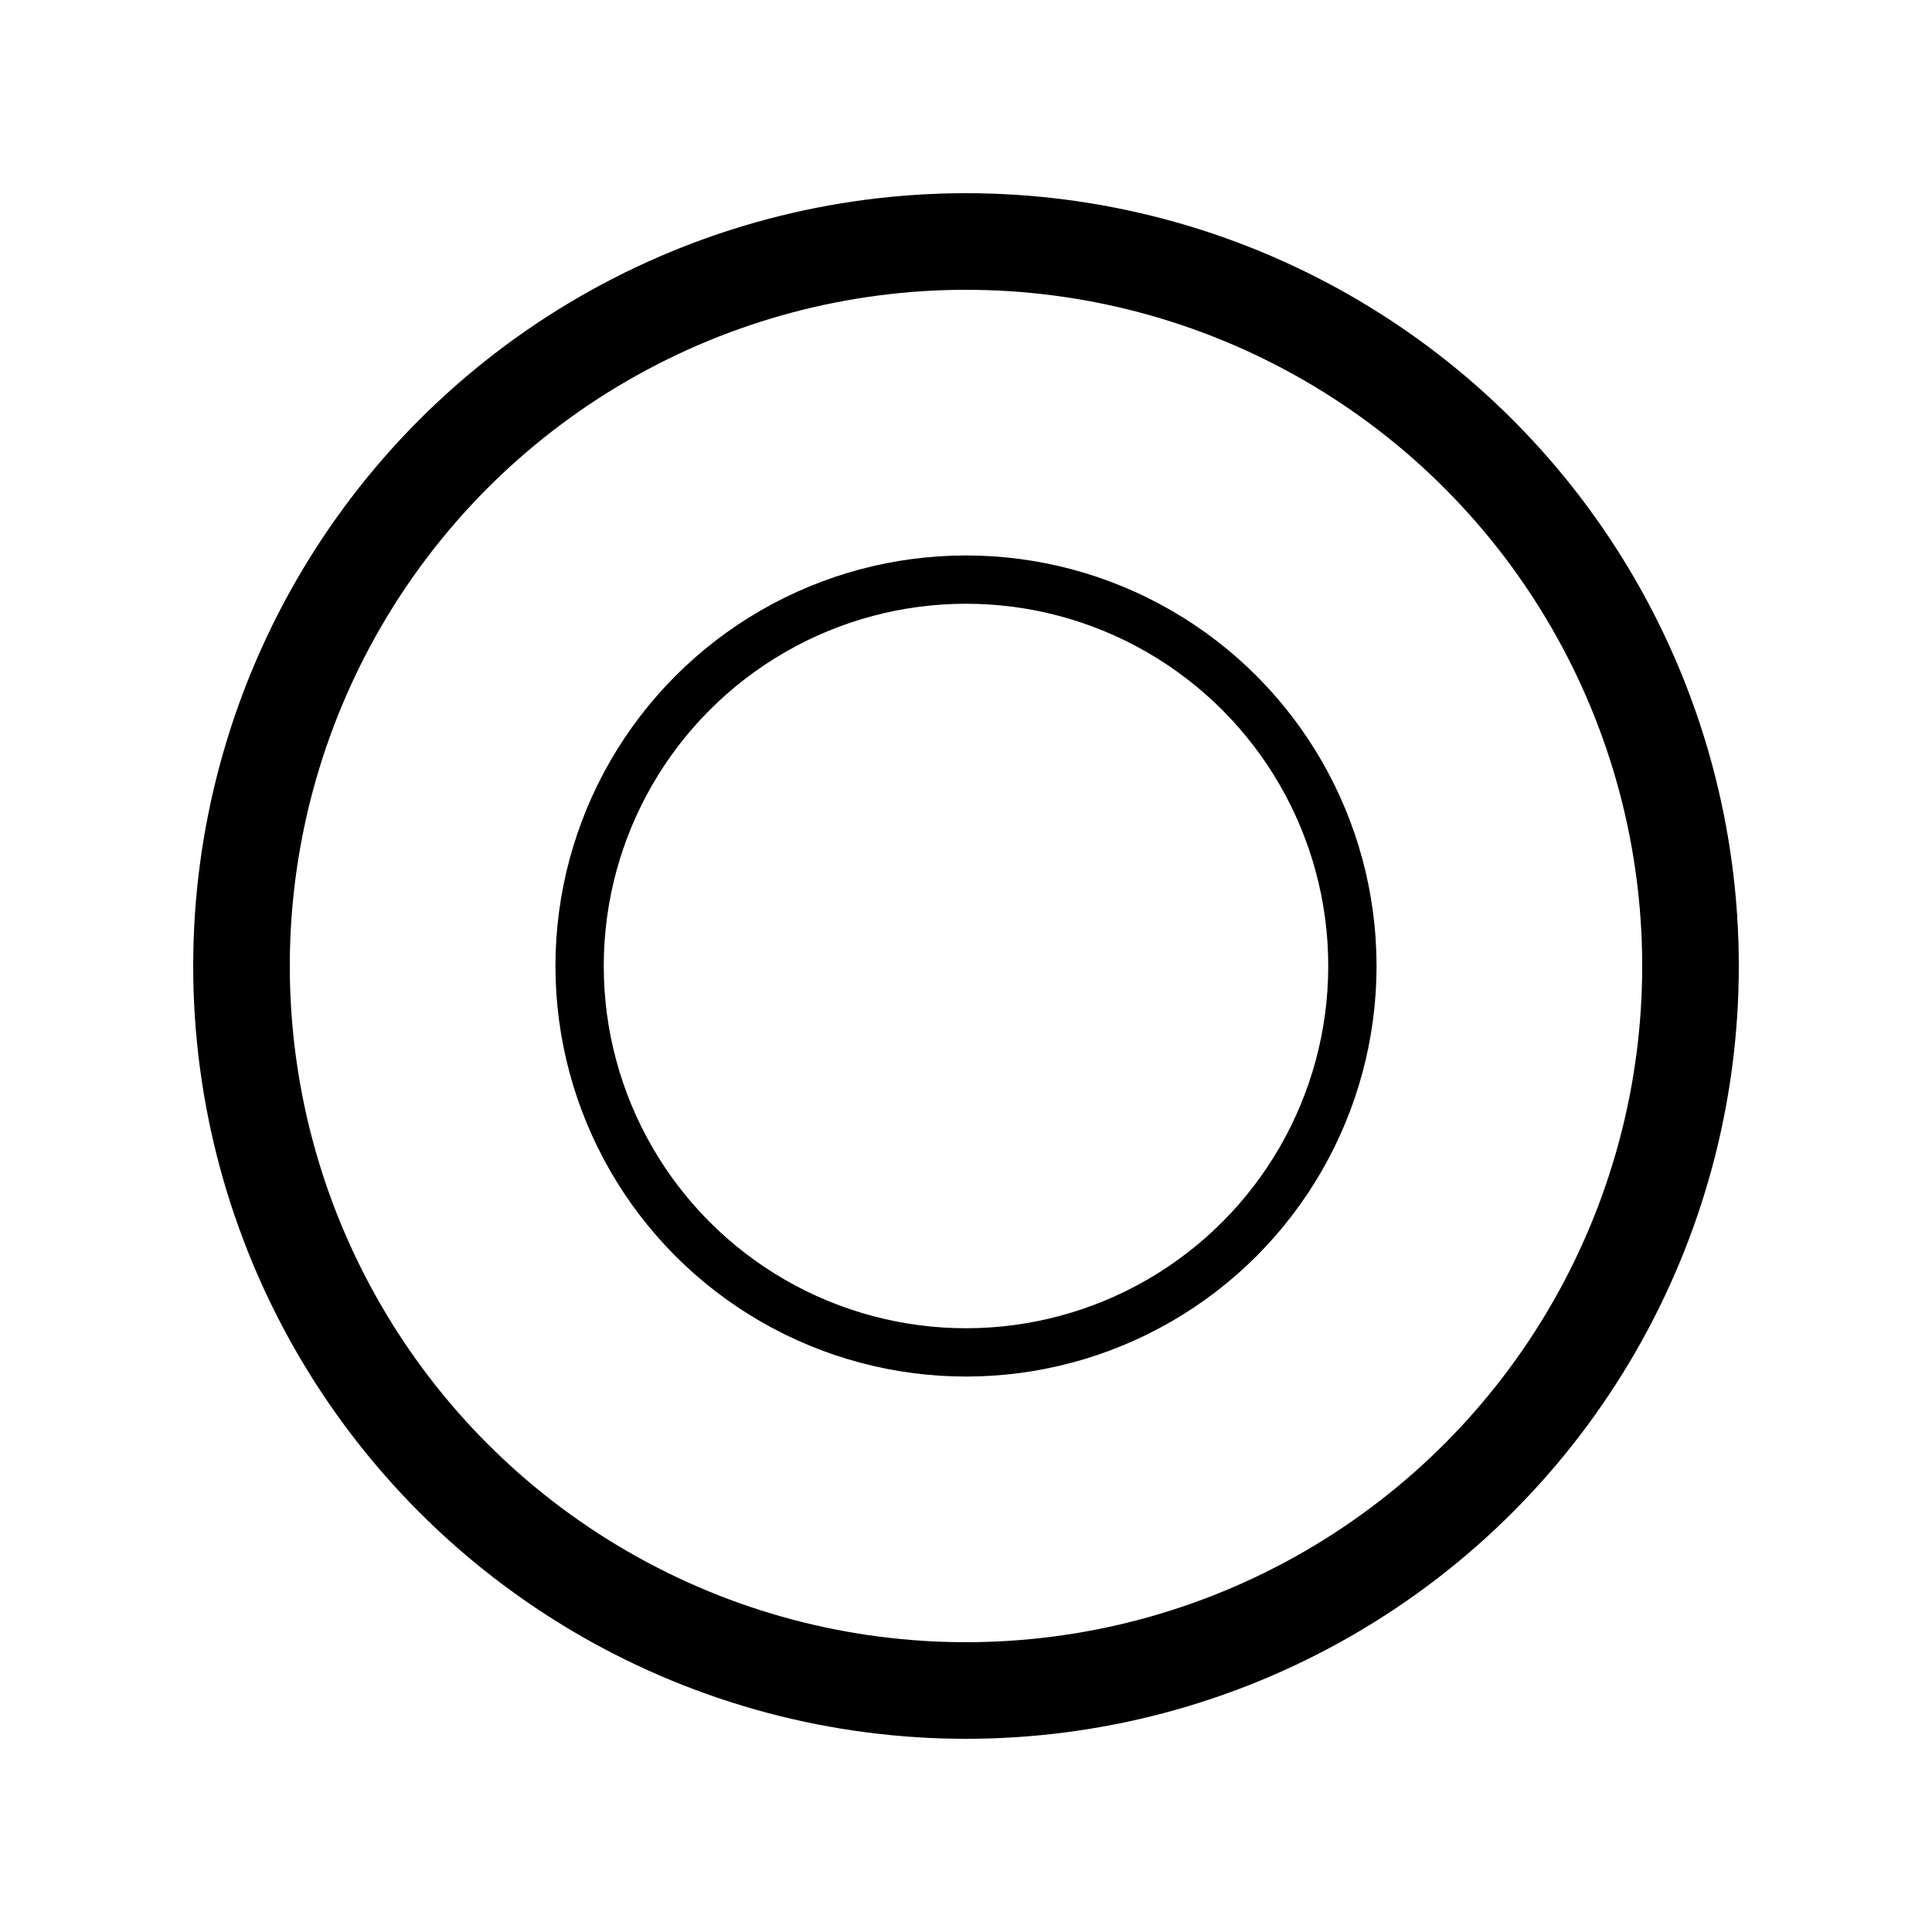 <?xml version="1.0" encoding="UTF-8" standalone="no"?>
<!-- Created with Inkscape (http://www.inkscape.org/) -->

<svg
   width="500"
   height="500"
   viewBox="0 0 500 500"
   version="1.1"
   id="svg1"
   xml:space="preserve"
   xmlns="http://www.w3.org/2000/svg"
   xmlns:svg="http://www.w3.org/2000/svg"><defs
     id="defs1" /><g
     id="layer1"
     transform="translate(14.552,14.552)"><ellipse
       style="fill:none;fill-opacity:1;stroke:#000000;stroke-width:25;stroke-dasharray:none"
       id="path10"
       cx="235.448"
       cy="235.448"
       rx="187.5"
       ry="187.5" /><ellipse
       style="fill:none;stroke:#000000;stroke-width:12.5;stroke-dasharray:none"
       id="path12"
       cx="235.448"
       cy="235.448"
       rx="100"
       ry="100" /></g></svg>
